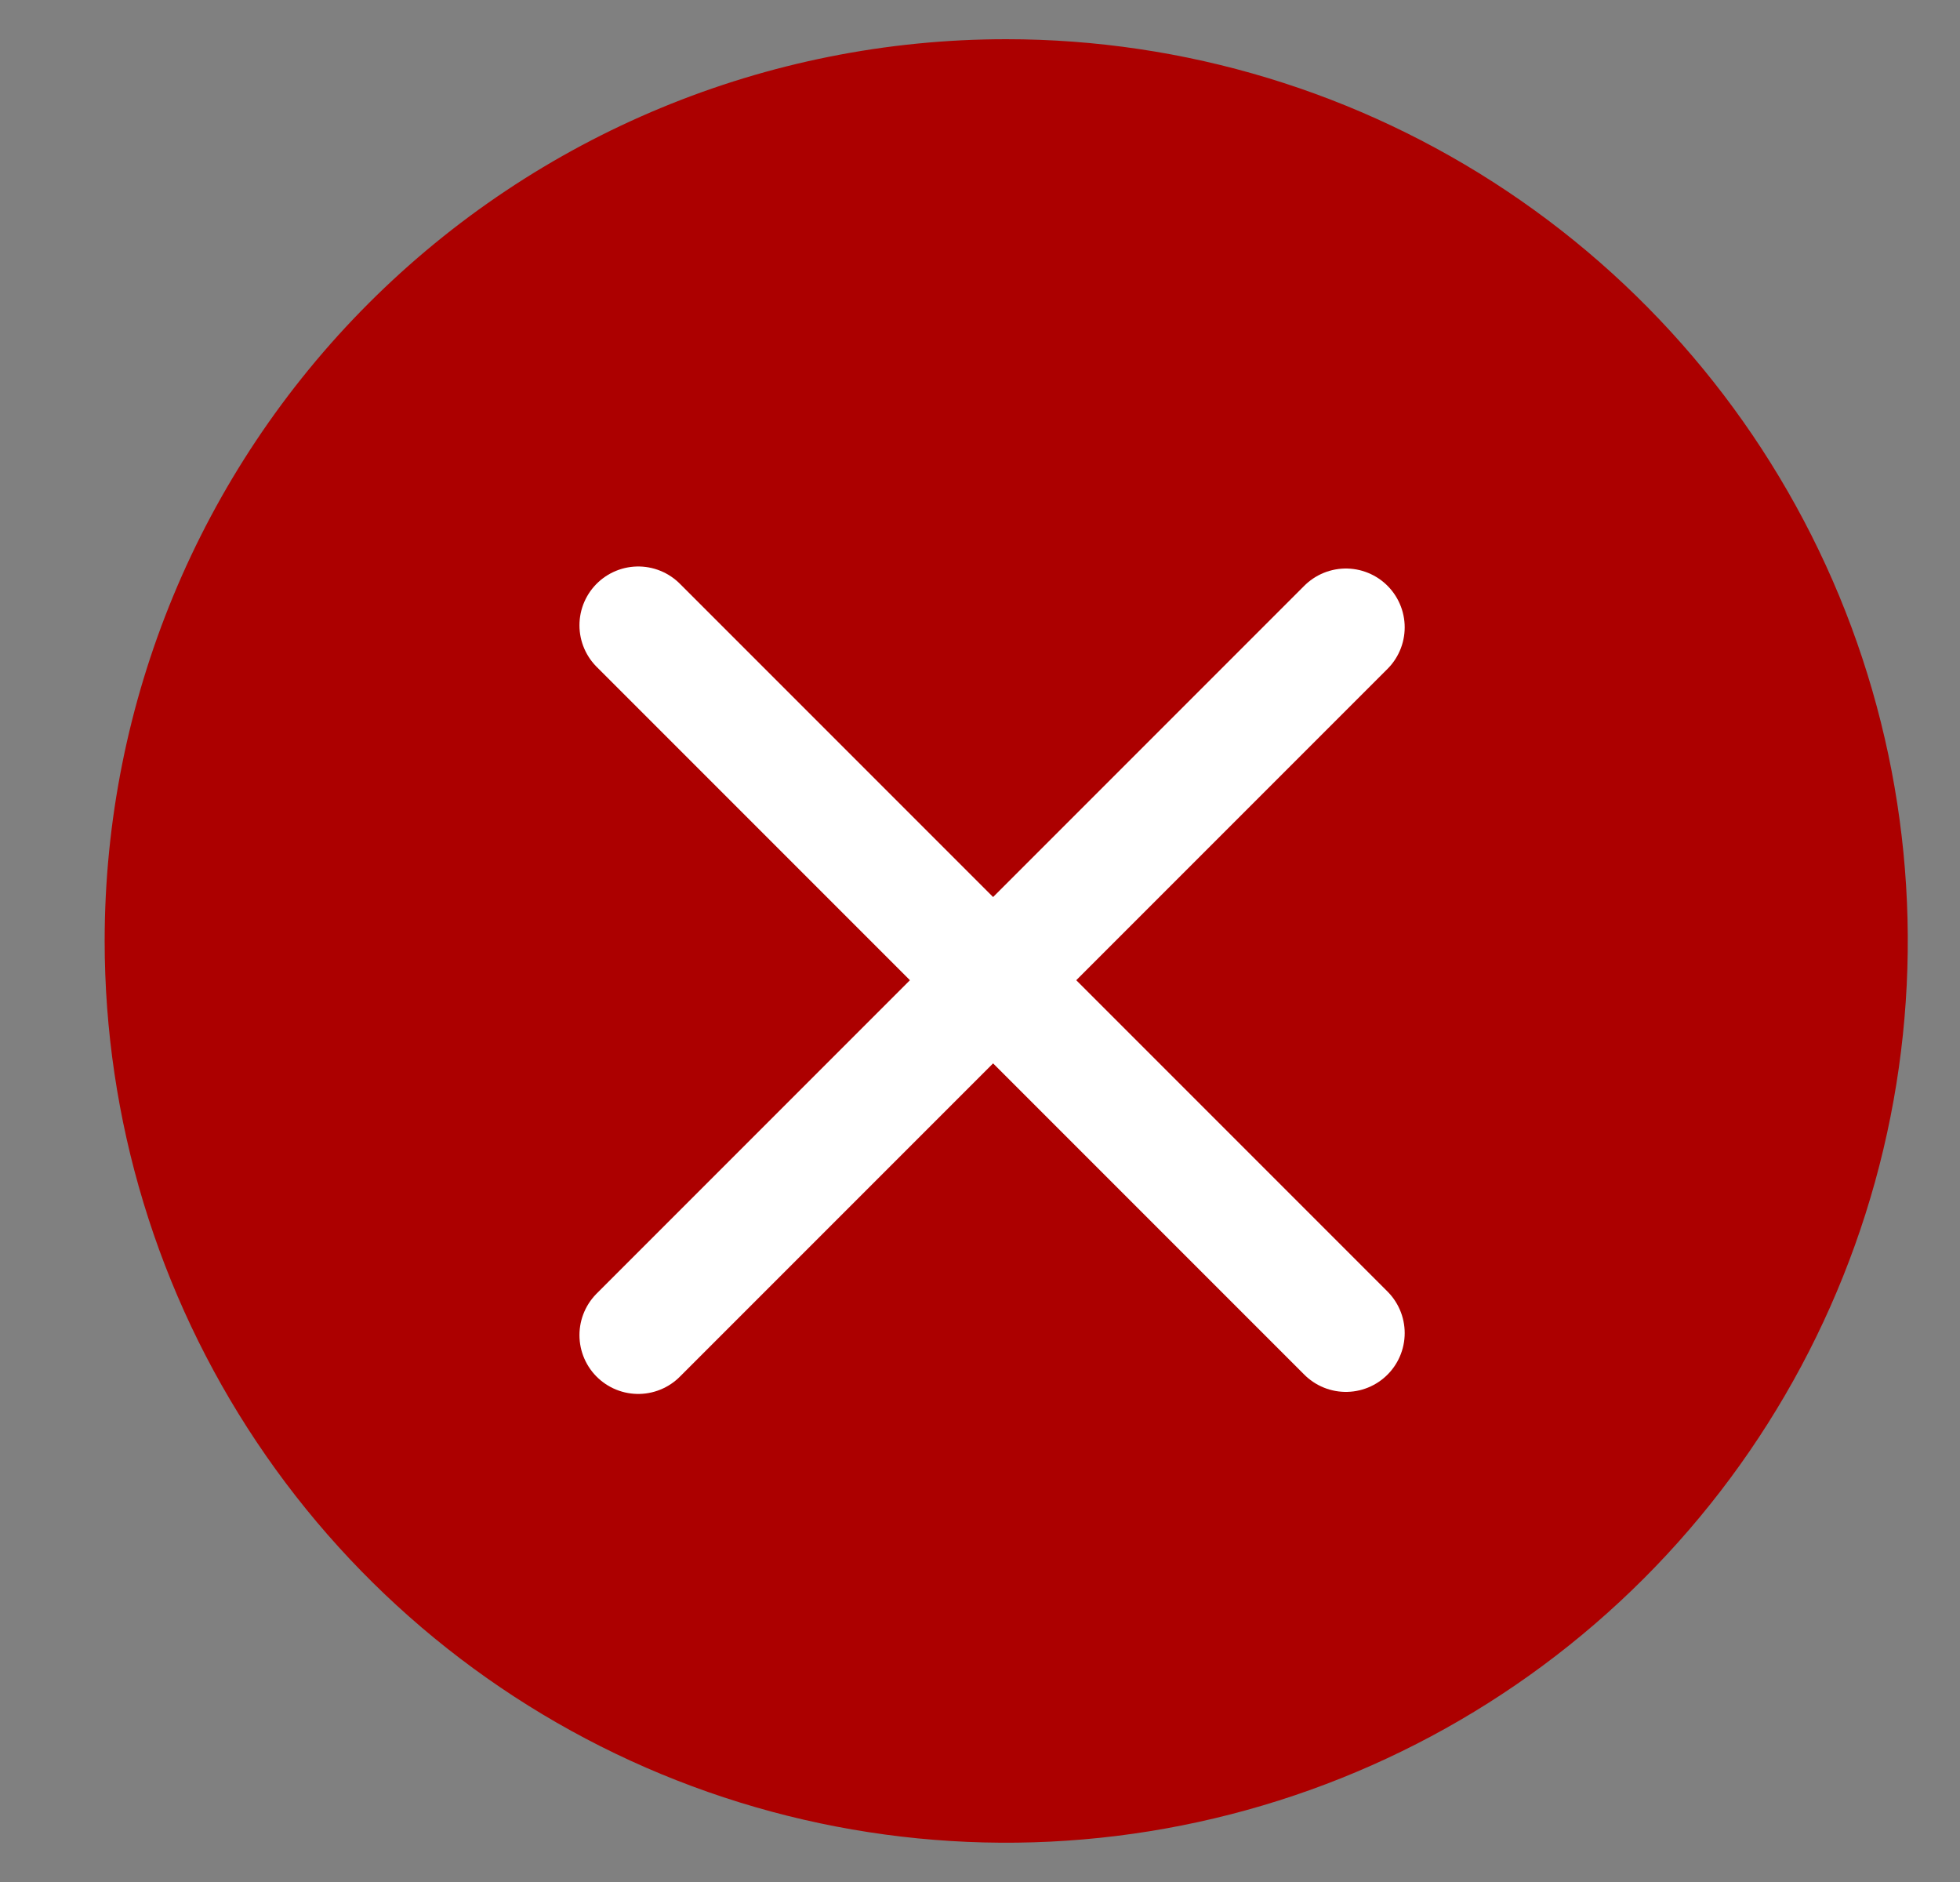 <svg width="100%" height="100%" viewBox="0 0 25 24" xmlns="http://www.w3.org/2000/svg" fill="none">

 <rect x="0" y="0" width="25" height="24" fill="#808080" stroke="none"/>

 <g>
  <path d="m4.702,3.868c2.157,-2.157 5.082,-3.368 8.132,-3.368c2.275,0 4.498,0.674 6.389,1.938c1.891,1.264 3.365,3.06 4.236,5.161c0.87,2.101 1.098,4.414 0.654,6.644c-0.444,2.231 -1.539,4.28 -3.147,5.888c-1.608,1.608 -3.657,2.704 -5.888,3.147c-2.231,0.444 -4.543,0.216 -6.644,-0.654c-2.101,-0.87 -3.897,-2.344 -5.161,-4.236c-1.264,-1.891 -1.938,-4.115 -1.938,-6.389c0,-3.05 1.212,-5.975 3.368,-8.132z" fill="#AC0000"/>
  <path d="m17.167,8l-9.026,9.026" stroke="#ffffff" stroke-linejoin="round" stroke-linecap="round" stroke-width="1.5"/>
  <path d="m17.167,17l-9.026,-9.026l9.026,9.026" stroke="#ffffff" stroke-linejoin="round" stroke-linecap="round" stroke-width="1.5"/>
 </g>
</svg>